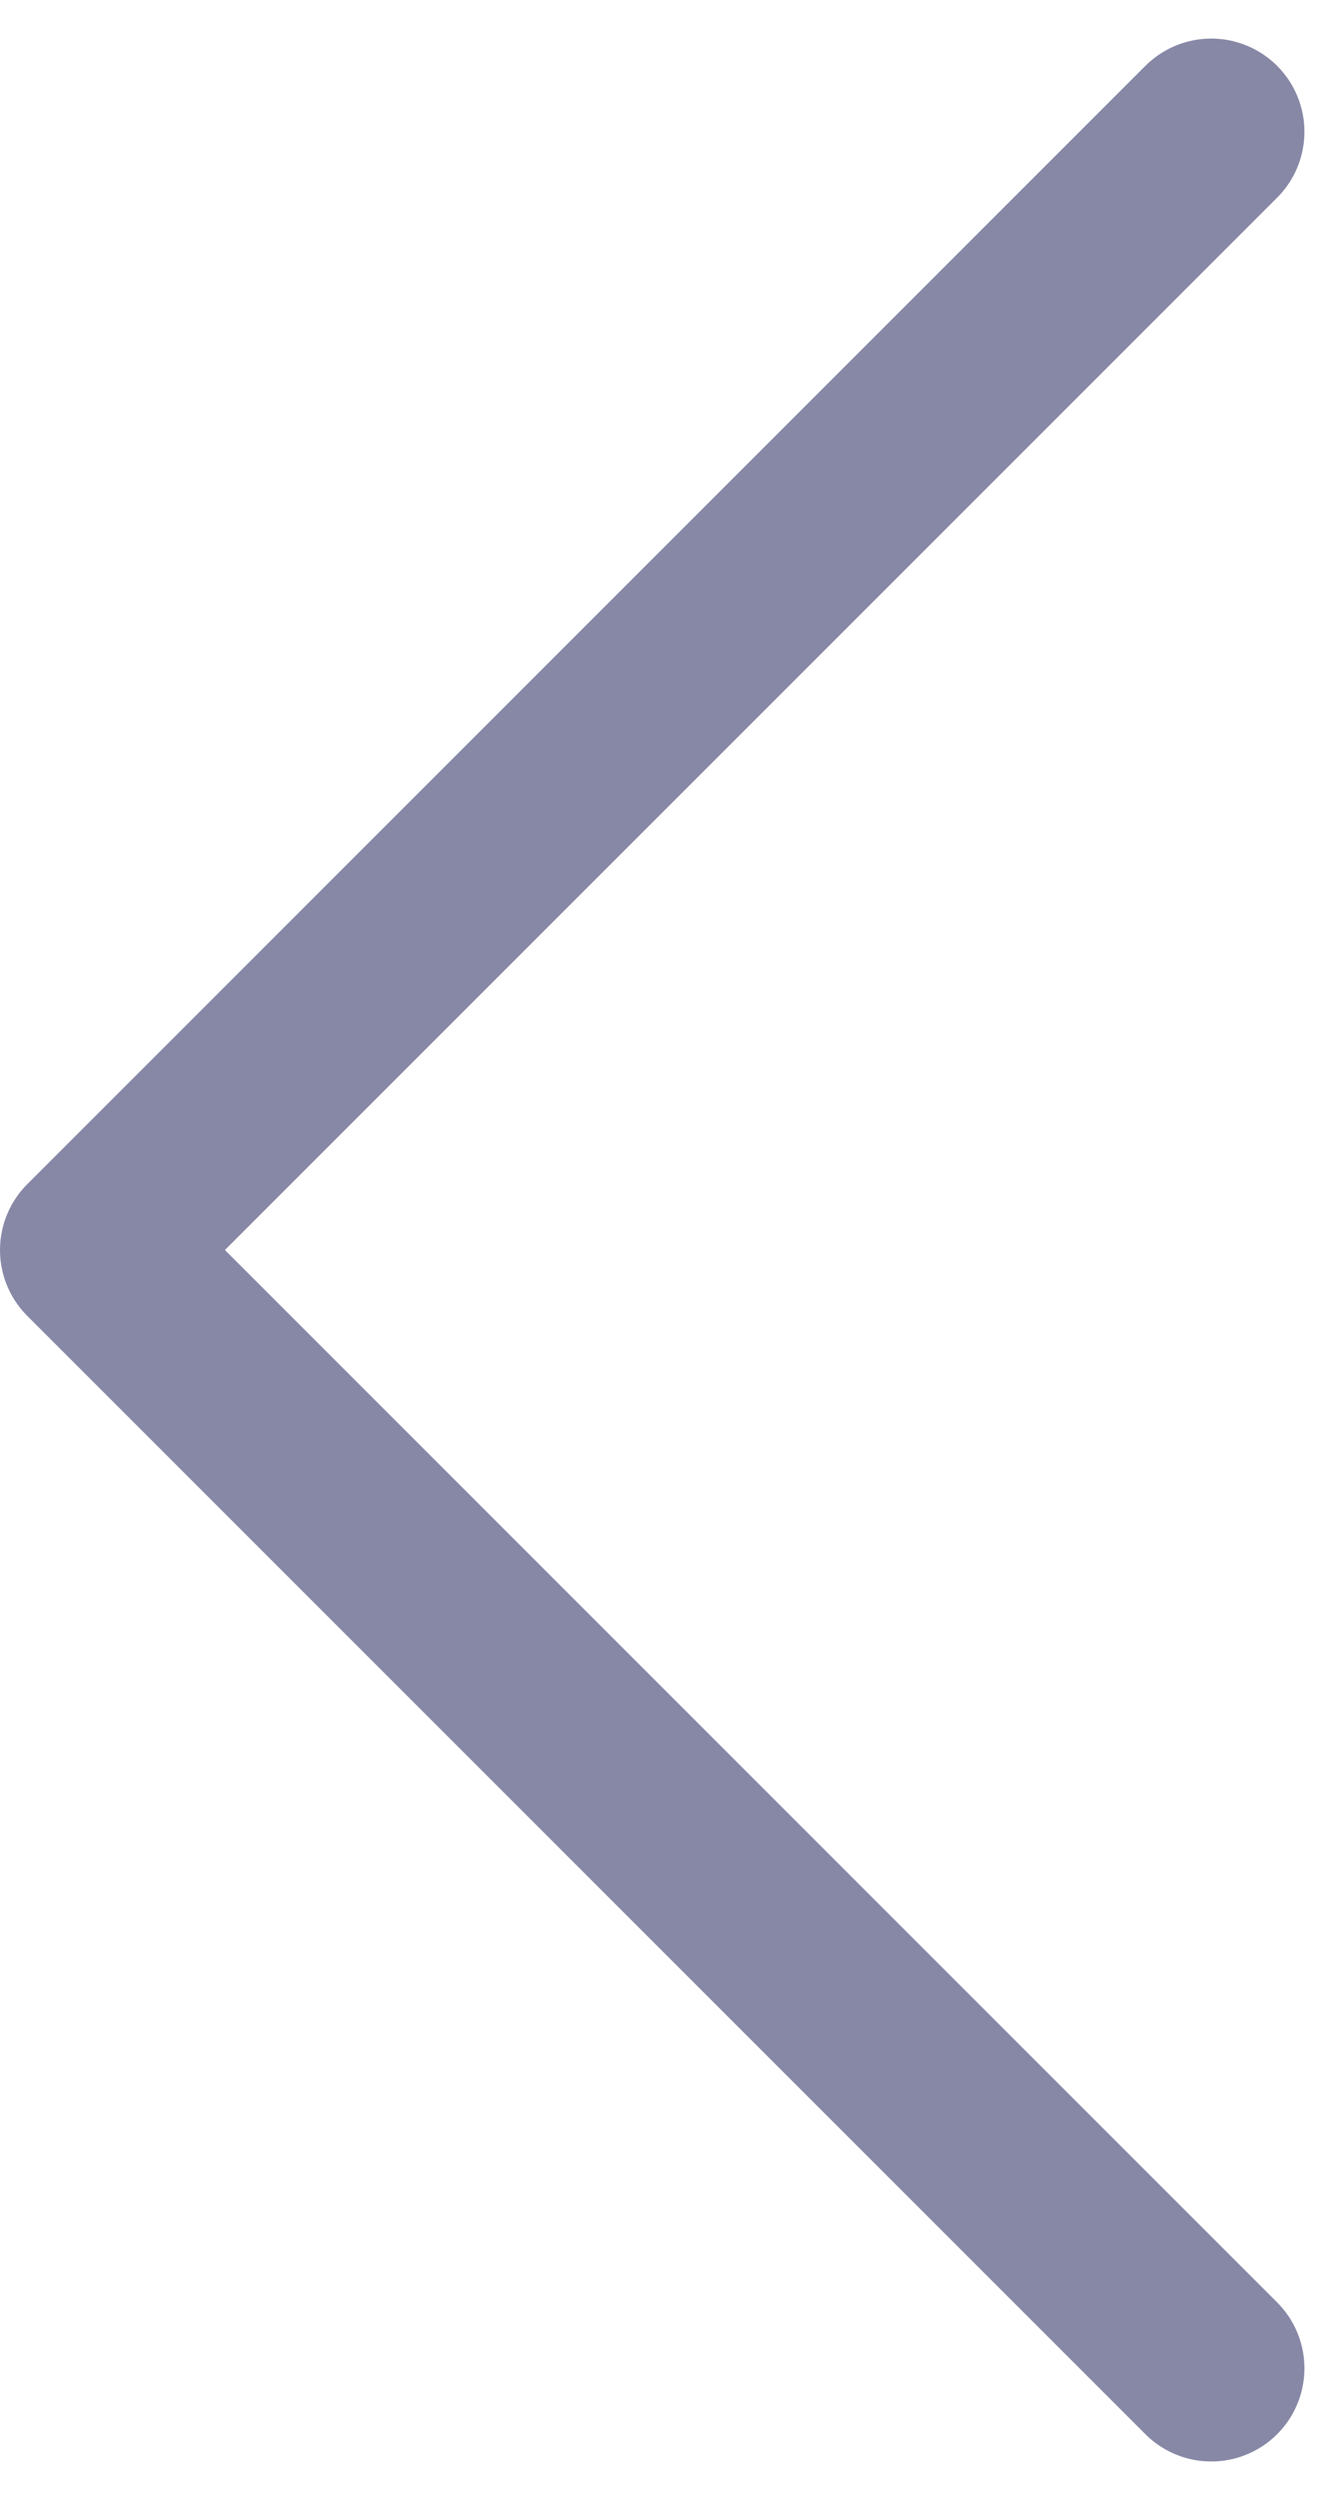 <svg xmlns="http://www.w3.org/2000/svg" width="7.207" height="13.414" viewBox="0 0 7.207 13.414">
  <path id="Icon_feather-chevron-left" data-name="Icon feather-chevron-left" d="M15,18,9,12l6-6" transform="translate(-8.5 -5.293)" fill="none" stroke="#8788a6" stroke-linecap="round" stroke-linejoin="round" stroke-width="1"/>
</svg>
